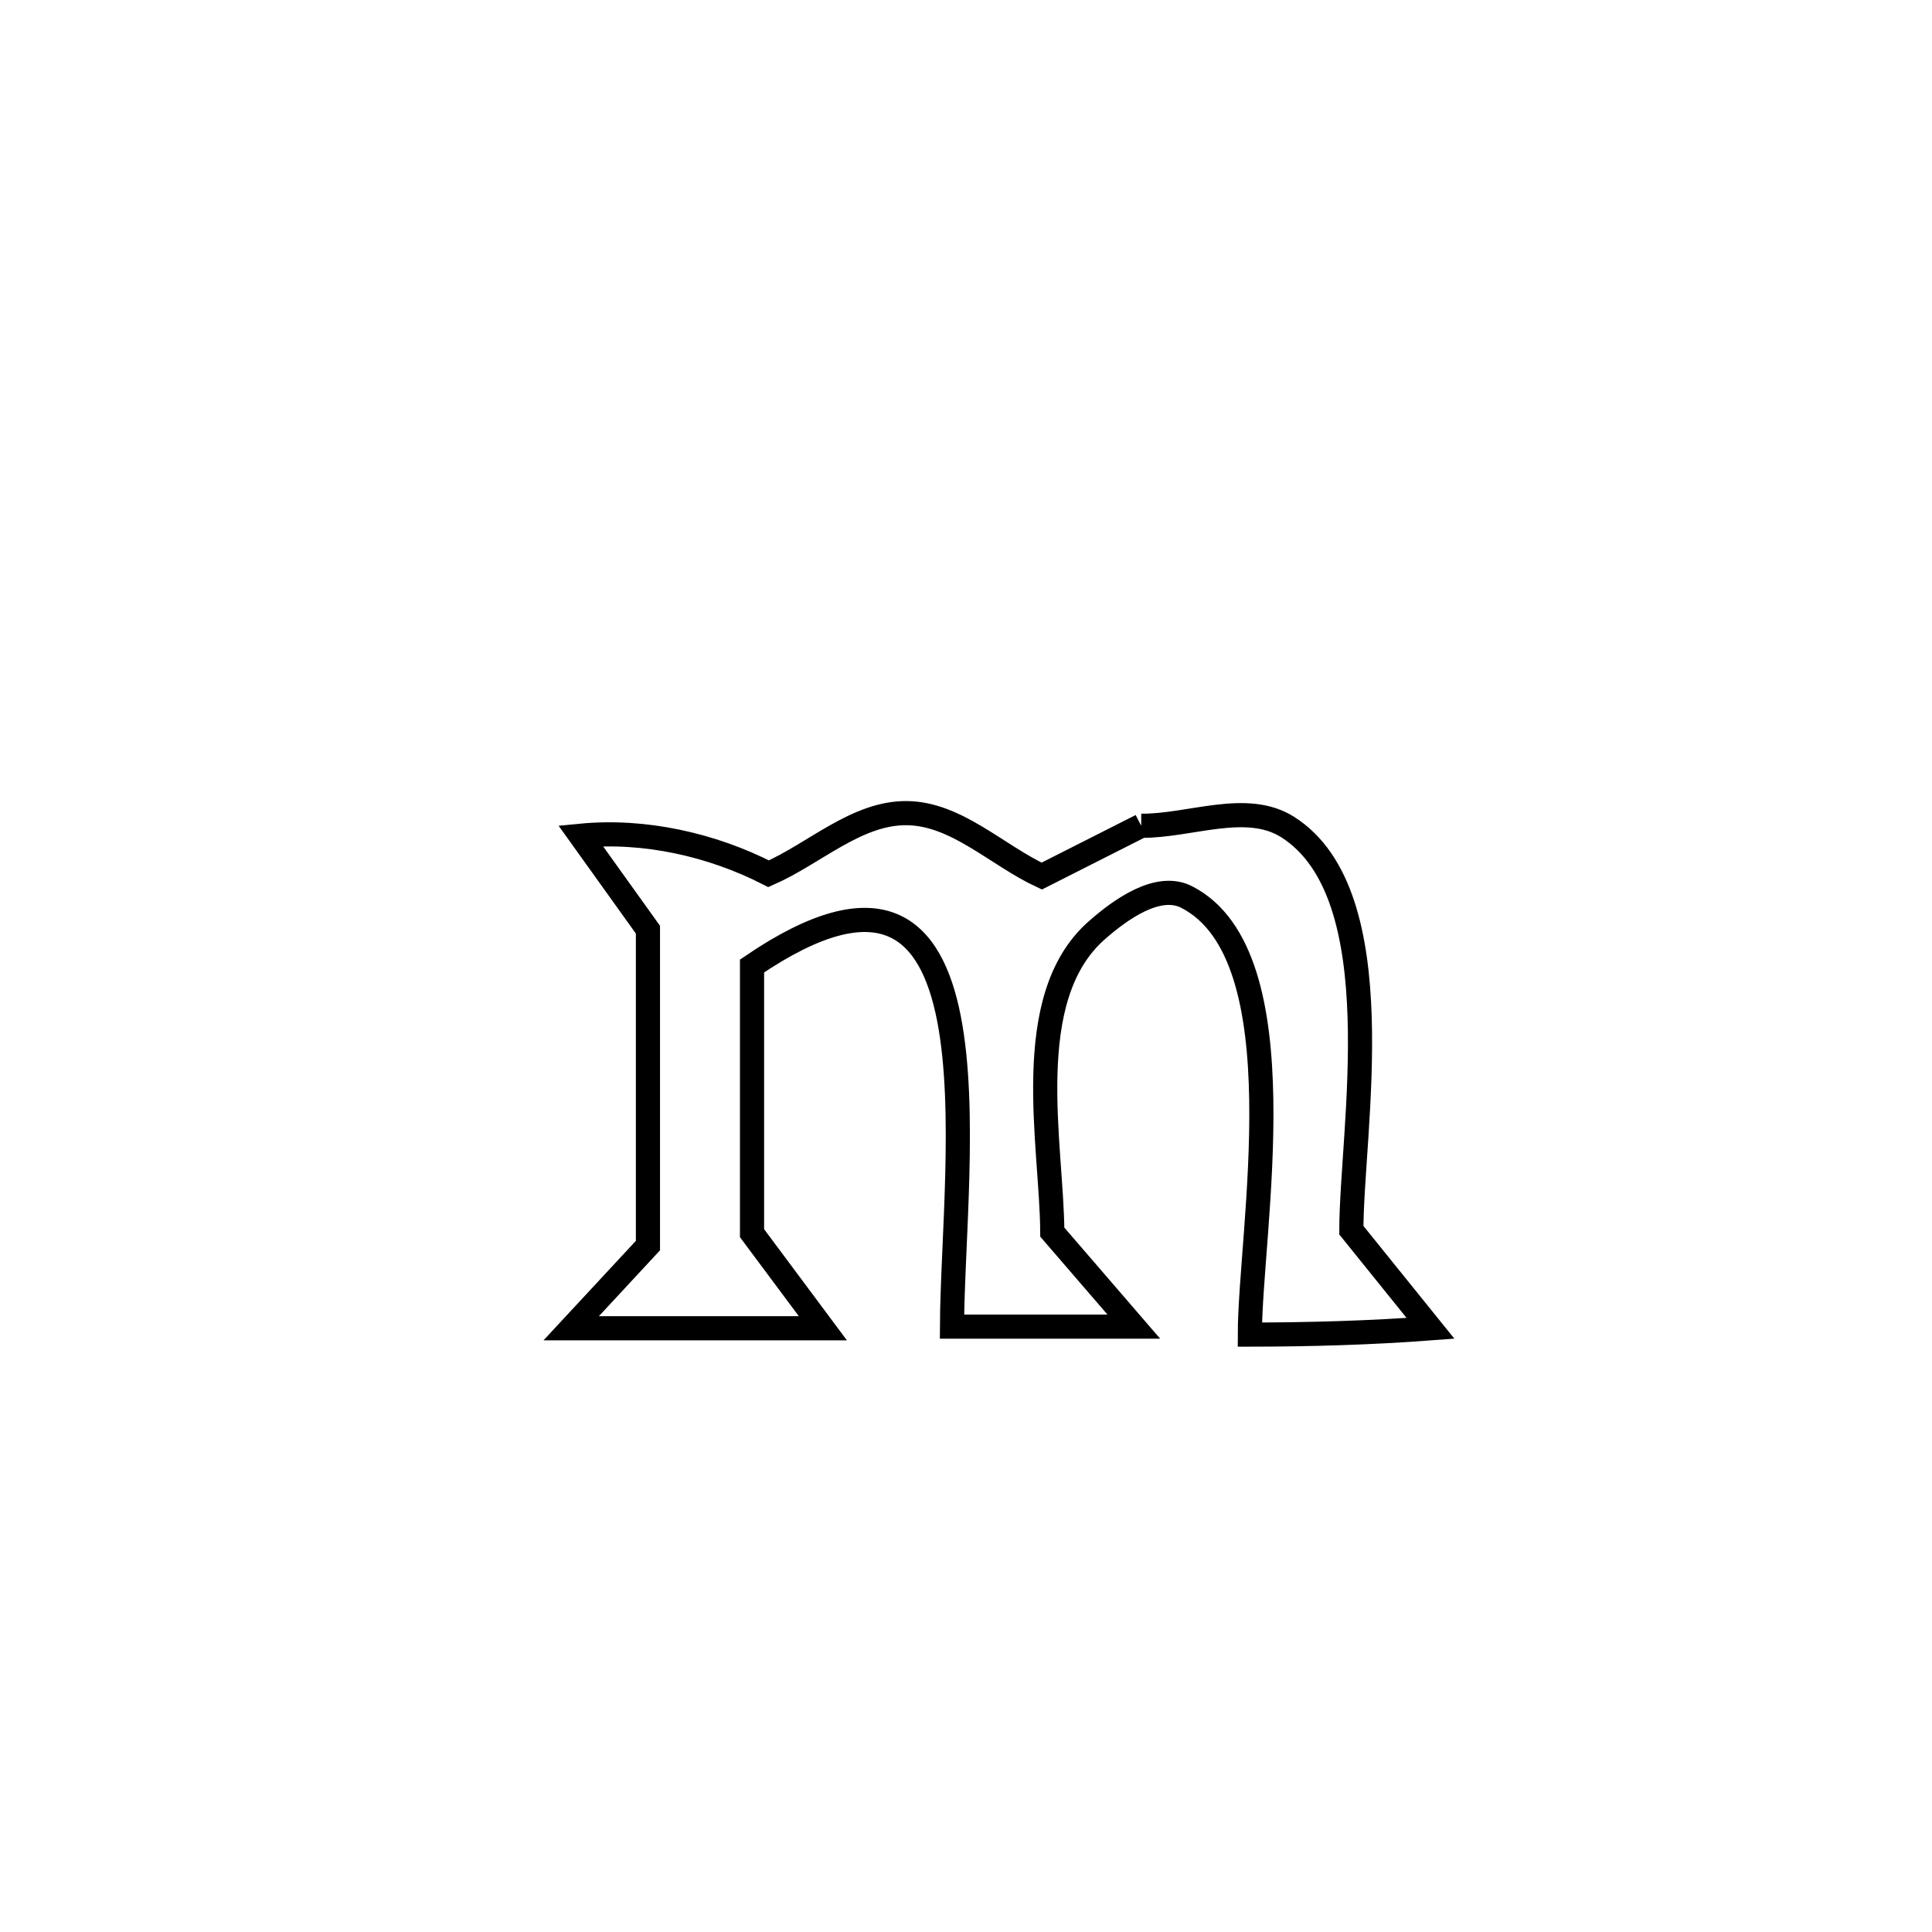 <svg xmlns="http://www.w3.org/2000/svg" viewBox="0.0 0.0 24.0 24.0" height="200px" width="200px"><path fill="none" stroke="black" stroke-width=".3" stroke-opacity="1.0"  filling="0" d="M14.176 10.258 L14.176 10.258 C14.783 10.263 15.484 9.949 15.996 10.274 C17.325 11.117 16.787 14.053 16.787 15.282 L16.787 15.282 C17.115 15.688 17.442 16.095 17.77 16.501 L17.77 16.501 C17.024 16.557 16.274 16.578 15.526 16.579 L15.526 16.579 C15.526 15.307 16.166 11.872 14.741 11.143 C14.387 10.962 13.921 11.295 13.623 11.558 C12.666 12.401 13.066 14.223 13.072 15.306 L13.072 15.306 C13.41 15.698 13.748 16.089 14.085 16.48 L14.085 16.48 C13.915 16.48 11.948 16.48 11.826 16.48 L11.826 16.48 C11.836 14.409 12.541 9.824 9.342 12 L9.342 12 C9.342 13.107 9.342 14.213 9.342 15.319 L9.342 15.319 C9.635 15.713 9.929 16.106 10.222 16.5 L10.222 16.5 C9.18 16.5 8.138 16.5 7.096 16.5 L7.096 16.5 C7.414 16.158 7.731 15.816 8.049 15.473 L8.049 15.473 C8.049 14.165 8.049 12.857 8.049 11.549 L8.049 11.549 C7.77 11.16 7.492 10.771 7.213 10.382 L7.213 10.382 C8.003 10.305 8.841 10.492 9.548 10.854 L9.548 10.854 C10.12 10.603 10.639 10.096 11.264 10.101 C11.881 10.107 12.382 10.623 12.941 10.883 L12.941 10.883 C13.353 10.675 13.765 10.467 14.176 10.258 L14.176 10.258"></path></svg>